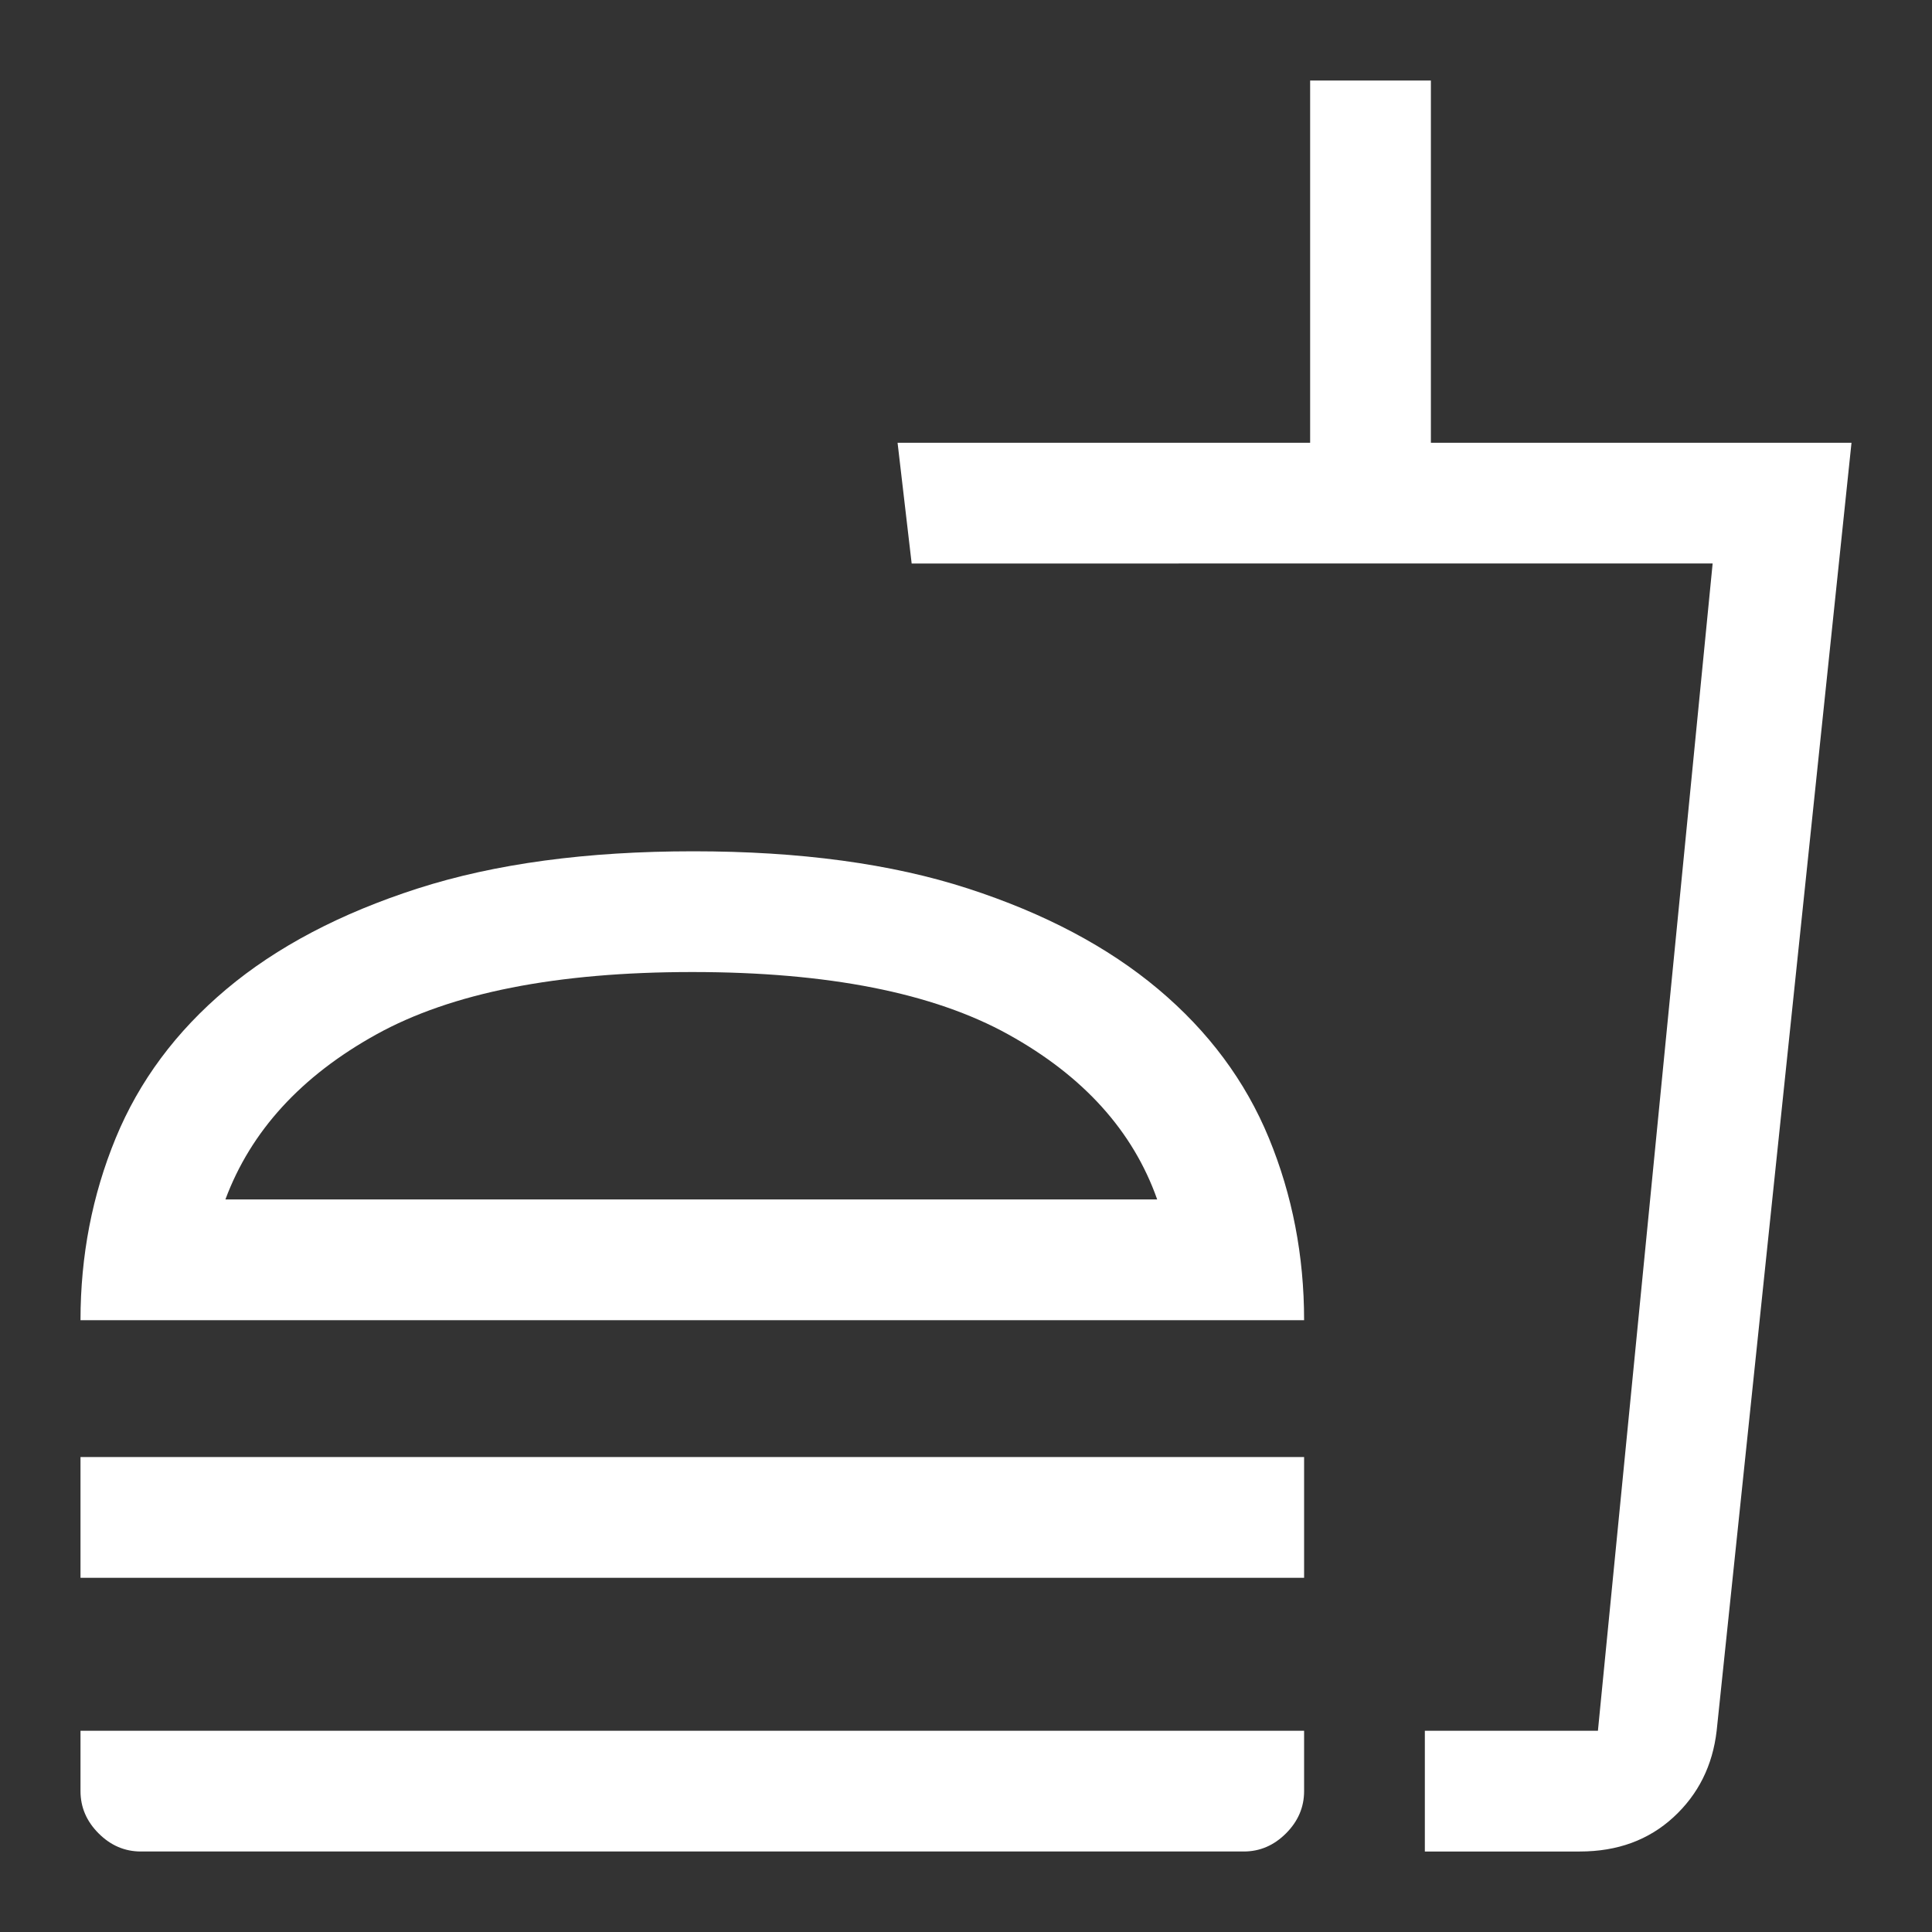 <svg xmlns="http://www.w3.org/2000/svg" fill="white" height="48" viewBox="0 96 960 960" width="48"><rect x="0" y="96" width="960" height="960" fill="#333333" stroke="none"/><path d="M575 692q-18-51-74-82t-157-31q-101 0-157 31t-75 82h463ZM40 752q0-48 17.5-90.5t55-74q37.5-31.5 95-50t137-18.5q79.5 0 136.5 18.5t94.5 50q37.5 31.5 55 74T648 752H40Zm0 128v-60h608v60H40Zm668 136v-60h86l57-580H453l-7-60h205V136h60v180h209l-67 640q-3 26-21.5 43t-46.5 17h-77Zm0-60h86-86Zm-638 60q-12 0-21-9t-9-21v-30h608v30q0 12-9 21t-21 9H70Zm274-324Z"/></svg>